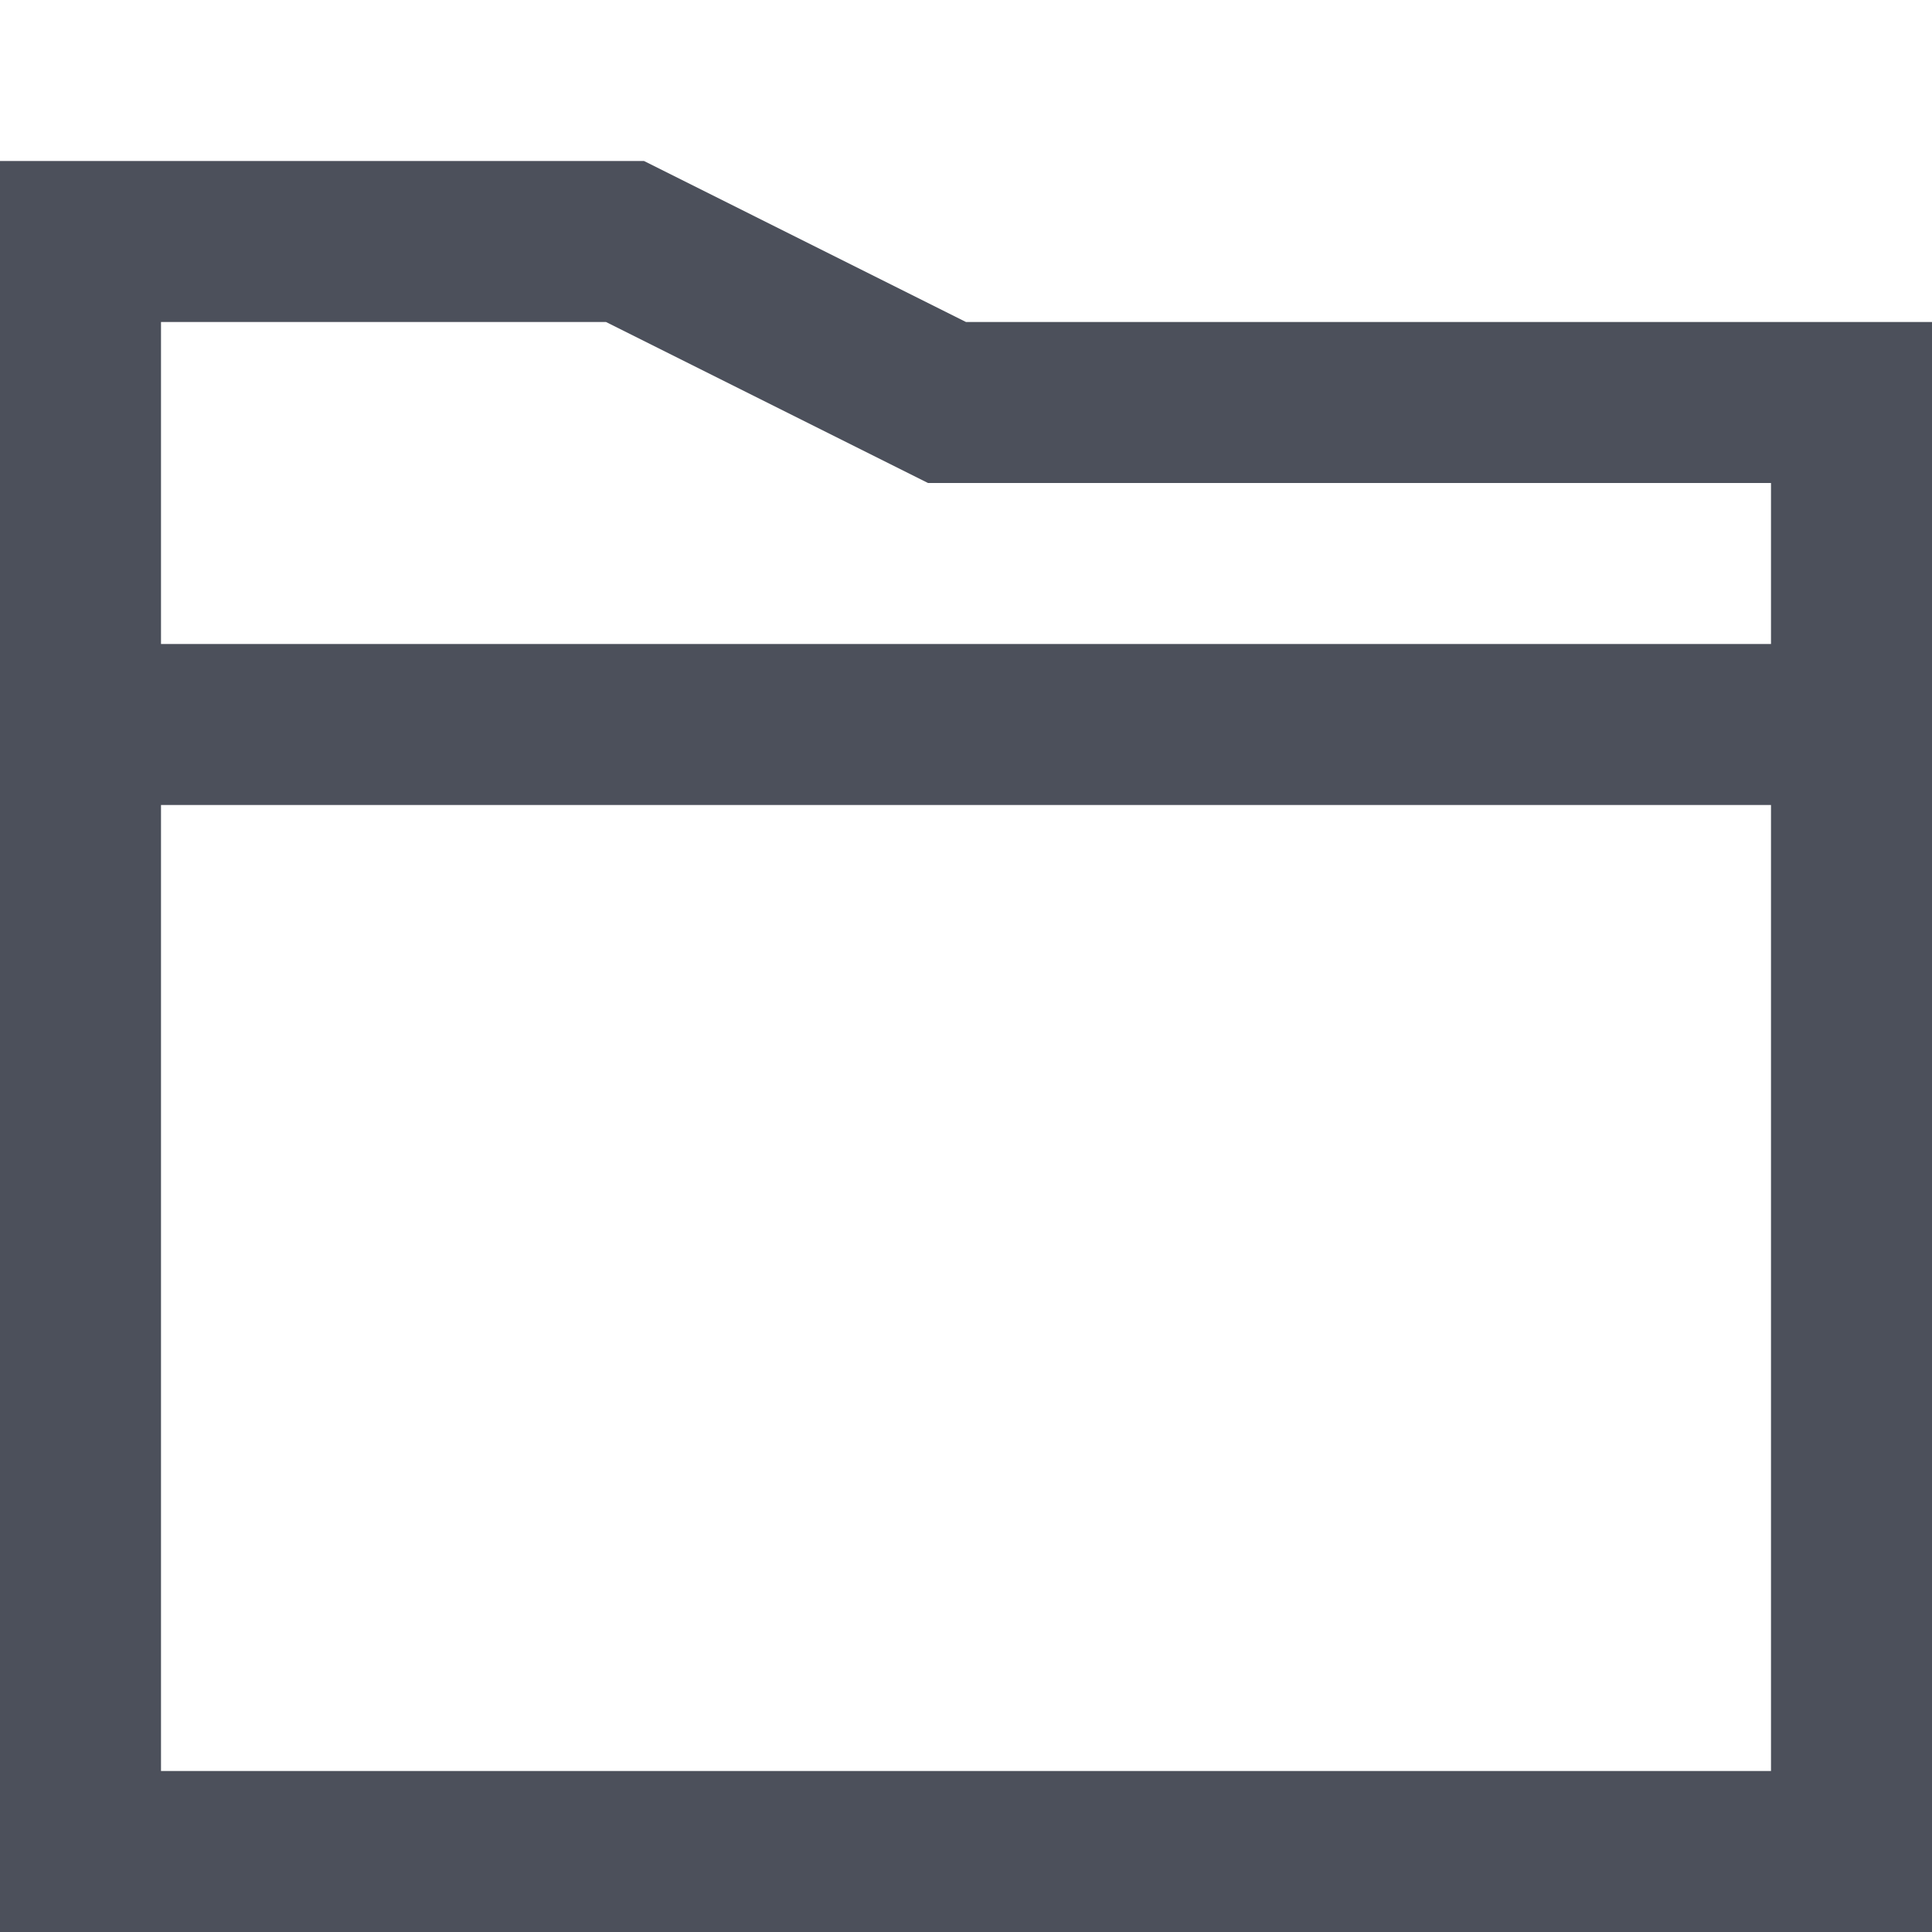 <svg width="12" height="12" viewBox="0 0 12 12" fill="none" xmlns="http://www.w3.org/2000/svg">
<path fill-rule="evenodd" clip-rule="evenodd" d="M12 12V2H6L4 1H0V12H12ZM3.764 2L5.764 3H11V4H1V2H3.764ZM1 5V11H11V5H1Z" fill="#4C505B"/>
</svg>
